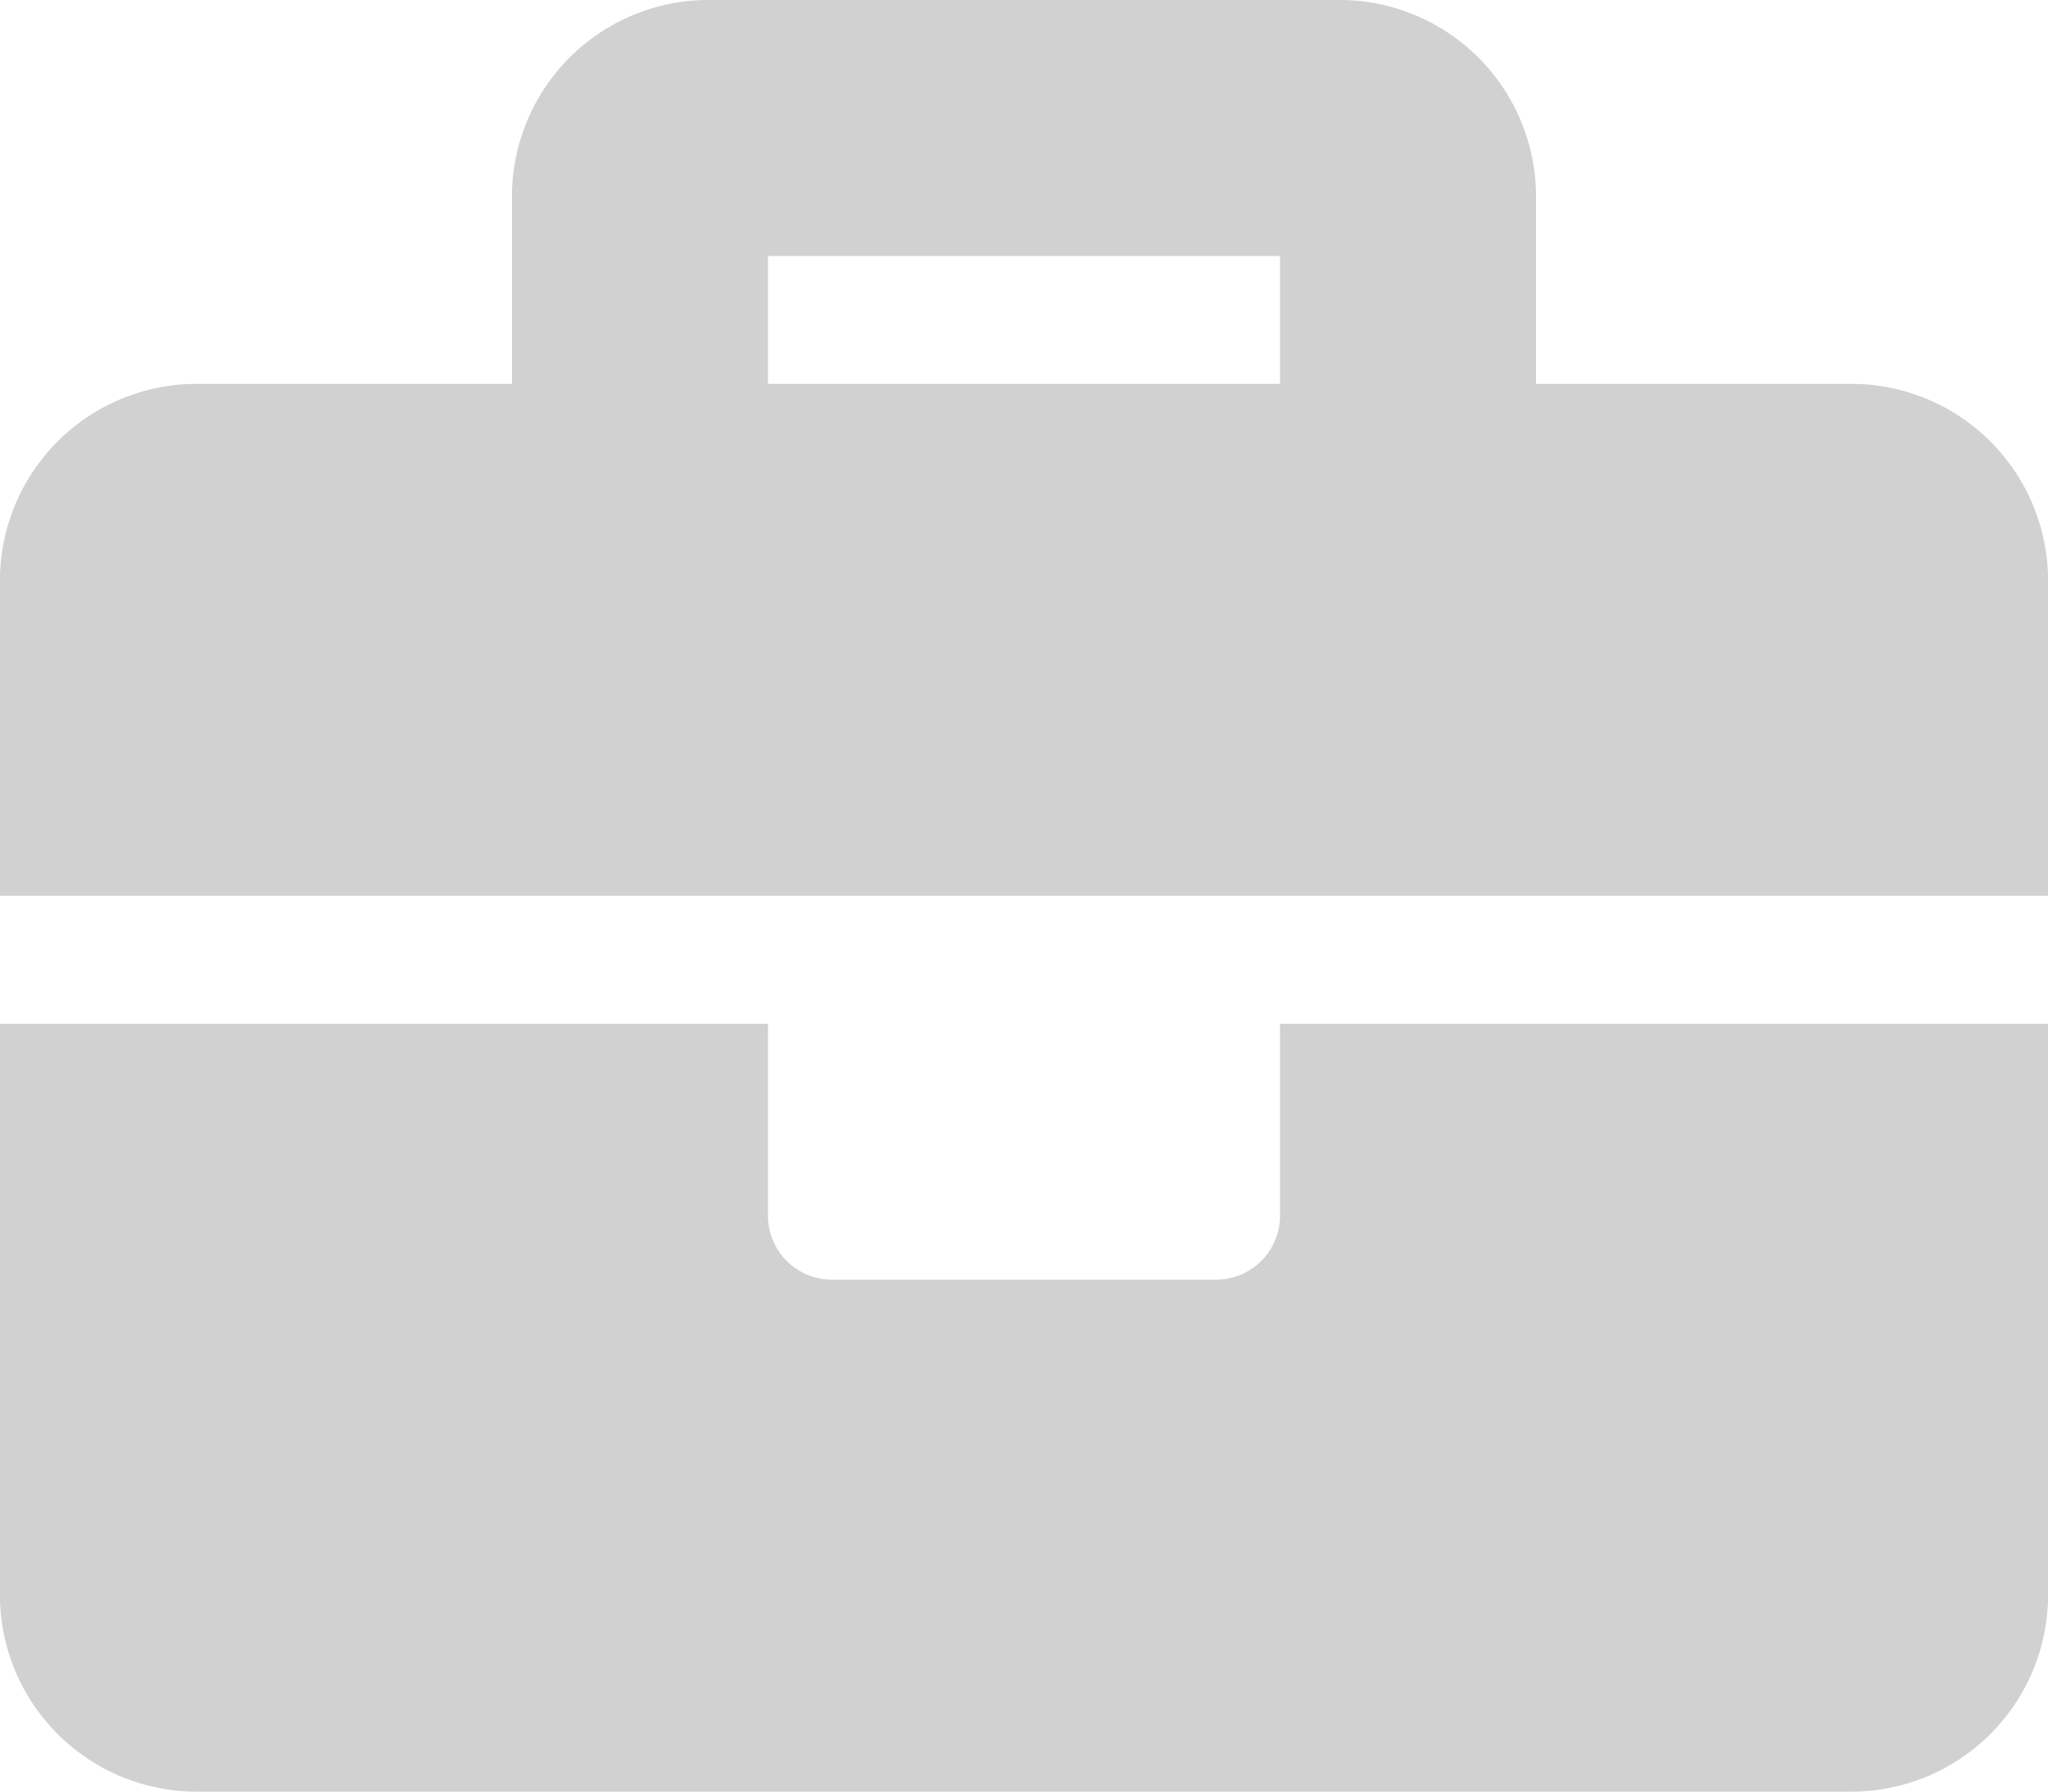 <svg xmlns="http://www.w3.org/2000/svg" width="36" height="31.5" viewBox="0 0 36 31.5">
  <path id="Icon_awesome-briefcase" data-name="Icon awesome-briefcase" d="M22.5,23.625a1.125,1.125,0,0,1-1.125,1.125h-6.75A1.125,1.125,0,0,1,13.5,23.625V20.25H0V30.375A3.46,3.46,0,0,0,3.375,33.75h29.25A3.46,3.46,0,0,0,36,30.375V20.25H22.5ZM32.625,9H27V5.625A3.46,3.46,0,0,0,23.625,2.25H12.375A3.46,3.46,0,0,0,9,5.625V9H3.375A3.46,3.46,0,0,0,0,12.375V18H36V12.375A3.46,3.46,0,0,0,32.625,9ZM22.5,9h-9V6.75h9Z" transform="translate(0 -2.25)" fill="#d1d1d2"/>
</svg>

